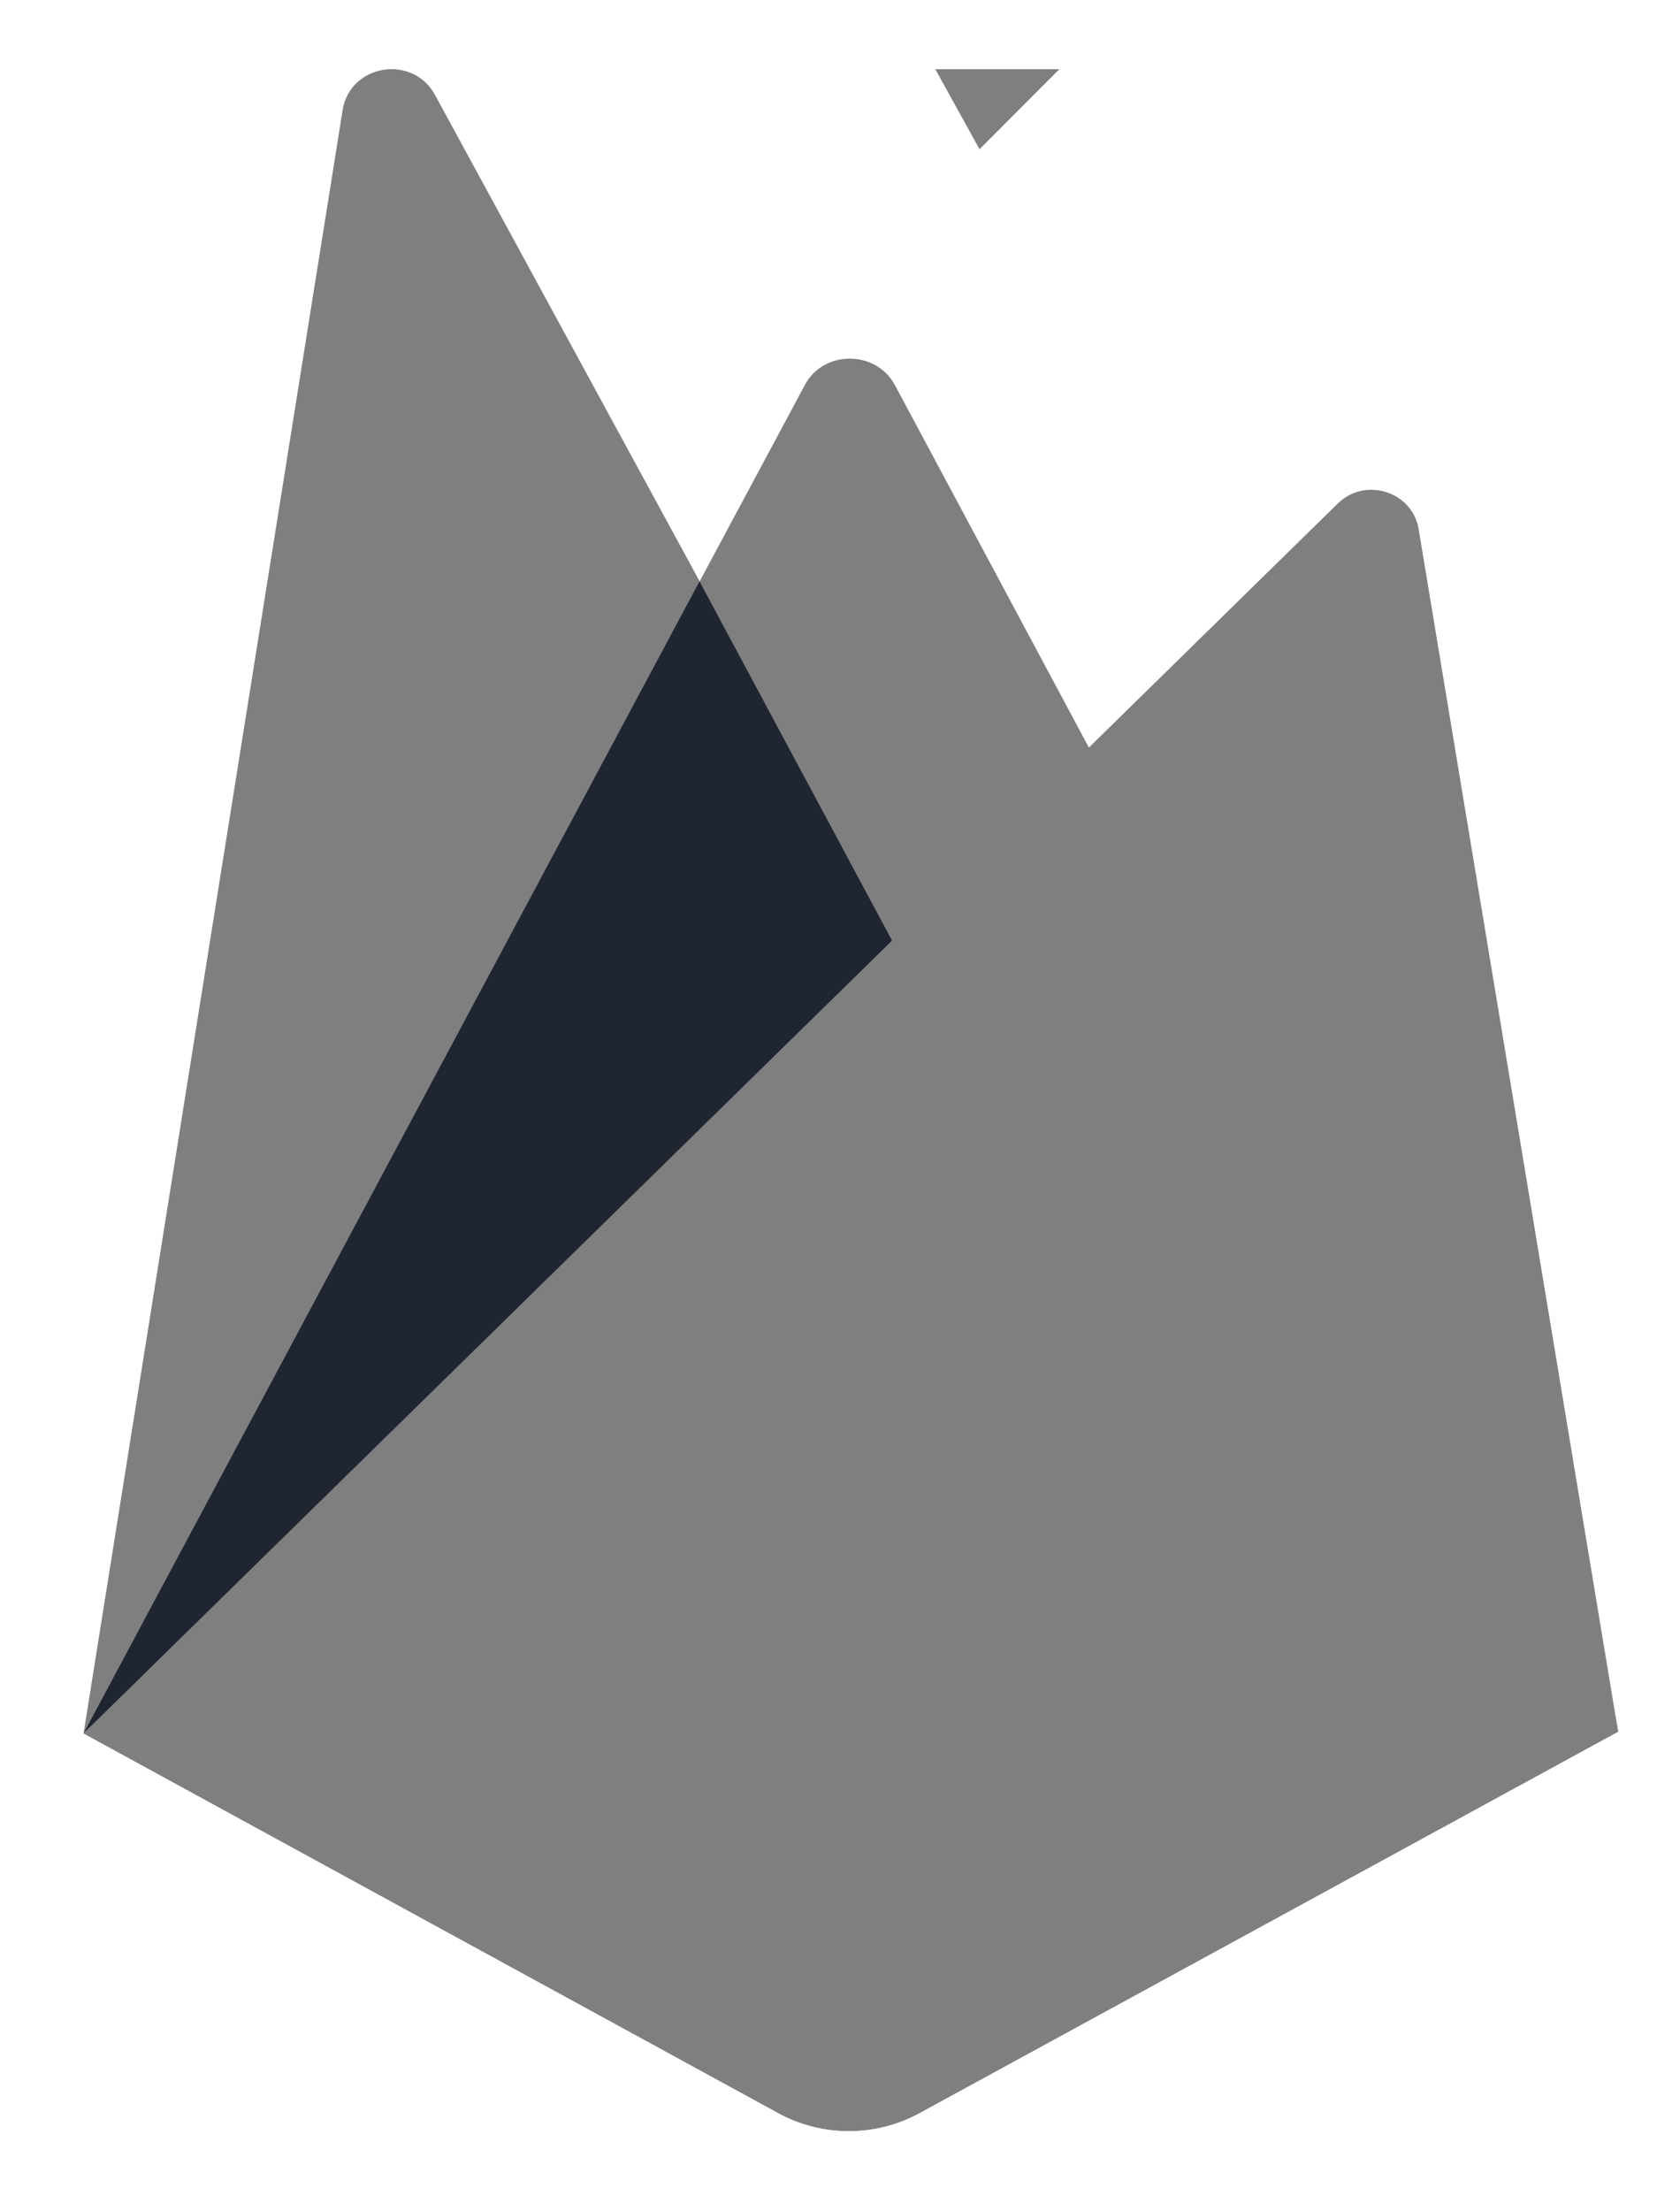 <svg width="19" height="25" viewBox="0 0 19 25" fill="none" xmlns="http://www.w3.org/2000/svg">
<g clip-path="url(#clip0)">
<path d="M0.945 19.597L1.09 19.399L7.912 6.733L7.927 6.599L4.919 1.072C4.667 0.609 3.958 0.726 3.875 1.244L0.945 19.597Z" fill="#7F7F7F"/>
<path d="M1.031 19.446L1.14 19.238L7.892 6.704L4.892 1.155C4.642 0.696 4.009 0.813 3.927 1.326L1.031 19.446Z" fill="#7F7F7F"/>
<g filter="url(#filter0_i)">
<path d="M1.031 19.446L1.14 19.238L7.892 6.704L4.892 1.155C4.642 0.696 4.009 0.813 3.927 1.326L1.031 19.446Z" fill="#7F7F7F"/>
</g>
<path d="M10.12 10.78L12.36 8.536L10.12 4.352C9.907 3.956 9.313 3.955 9.103 4.352L7.906 6.585V6.775L10.12 10.78Z" fill="#7F7F7F"/>
<path d="M10.078 10.687L12.255 8.505L10.078 4.449C9.872 4.064 9.369 4.024 9.165 4.41L7.962 6.678L7.926 6.794L10.078 10.687Z" fill="#7F7F7F"/>
<g filter="url(#filter1_i)">
<path d="M10.078 10.687L12.255 8.505L10.078 4.449C9.872 4.064 9.369 4.024 9.165 4.41L7.962 6.678L7.926 6.794L10.078 10.687Z" fill="#7F7F7F"/>
</g>
<path d="M0.945 19.597L1.011 19.533L1.248 19.438L9.979 10.928L10.089 10.634L7.911 6.573L0.945 19.597Z" fill="#1F2632"/>
<path d="M10.399 23.888L18.3 19.577L16.044 5.981C15.973 5.556 15.44 5.388 15.129 5.693L0.945 19.596L8.801 23.888C9.298 24.159 9.902 24.159 10.399 23.888Z" fill="#7F7F7F"/>
<path d="M18.228 19.541L15.989 6.049C15.919 5.627 15.475 5.452 15.166 5.755L1.031 19.571L8.801 23.82C9.294 24.089 9.894 24.089 10.386 23.82L18.228 19.541Z" fill="#7F7F7F"/>
<path d="M10.399 23.762C9.902 24.033 9.298 24.033 8.801 23.761L1.009 19.532L0.945 19.597L8.801 23.888C9.298 24.16 9.902 24.16 10.399 23.889L18.3 19.577L18.281 19.461L10.399 23.762Z" fill="#7F7F7F"/>
</g>
<defs>
<filter id="filter0_i" x="1.031" y="0.868" width="6.86" height="18.578" filterUnits="userSpaceOnUse" color-interpolation-filters="sRGB">
<feFlood flood-opacity="0" result="BackgroundImageFix"/>
<feBlend mode="normal" in="SourceGraphic" in2="BackgroundImageFix" result="shape"/>
<feColorMatrix in="SourceAlpha" type="matrix" values="0 0 0 0 0 0 0 0 0 0 0 0 0 0 0 0 0 0 127 0" result="hardAlpha"/>
<feOffset/>
<feGaussianBlur stdDeviation="17.5"/>
<feComposite in2="hardAlpha" operator="arithmetic" k2="-1" k3="1"/>
<feColorMatrix type="matrix" values="0 0 0 0 0 0 0 0 0 0 0 0 0 0 0 0 0 0 0.06 0"/>
<feBlend mode="normal" in2="shape" result="effect1_innerShadow"/>
</filter>
<filter id="filter1_i" x="7.926" y="-2.86" width="5.33" height="13.547" filterUnits="userSpaceOnUse" color-interpolation-filters="sRGB">
<feFlood flood-opacity="0" result="BackgroundImageFix"/>
<feBlend mode="normal" in="SourceGraphic" in2="BackgroundImageFix" result="shape"/>
<feColorMatrix in="SourceAlpha" type="matrix" values="0 0 0 0 0 0 0 0 0 0 0 0 0 0 0 0 0 0 127 0" result="hardAlpha"/>
<feOffset dx="1" dy="-9"/>
<feGaussianBlur stdDeviation="3.5"/>
<feComposite in2="hardAlpha" operator="arithmetic" k2="-1" k3="1"/>
<feColorMatrix type="matrix" values="0 0 0 0 0 0 0 0 0 0 0 0 0 0 0 0 0 0 0.09 0"/>
<feBlend mode="normal" in2="shape" result="effect1_innerShadow"/>
</filter>
<clipPath id="clip0">
<rect width="17.396" height="23.336" fill="white" transform="translate(0.945 0.782)"/>
</clipPath>
</defs>
</svg>
